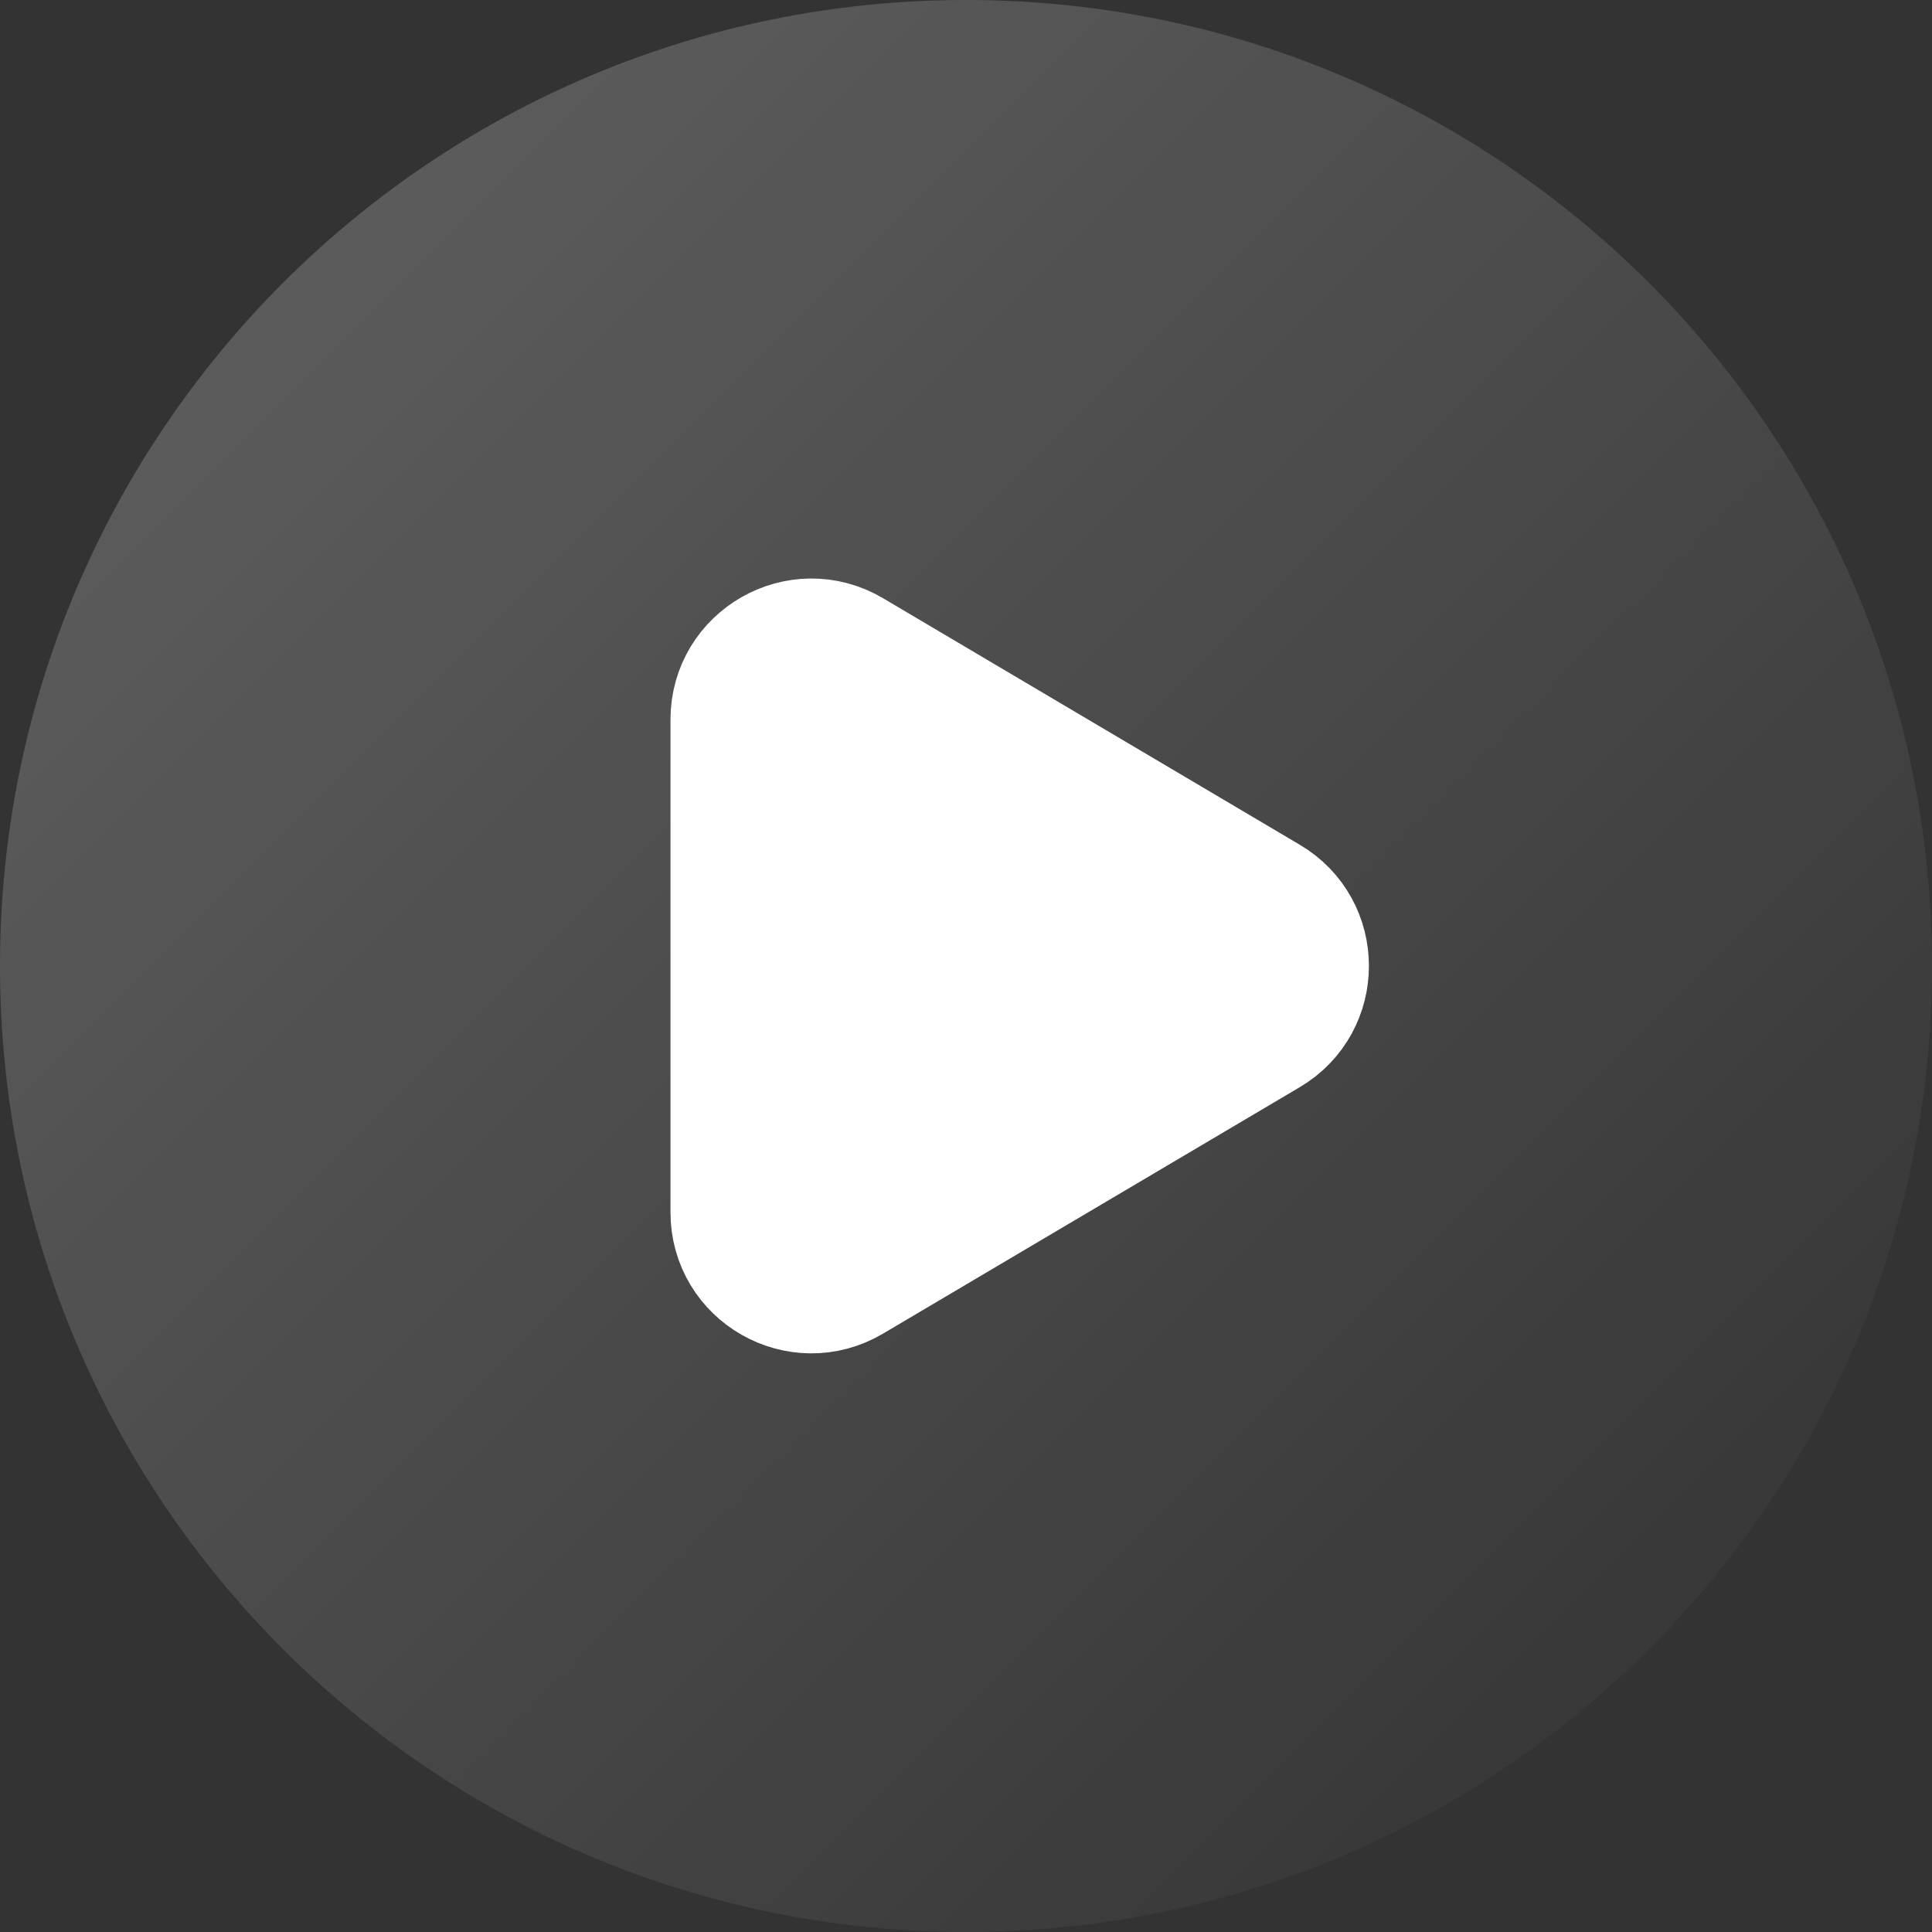 <svg width="24" height="24" viewBox="0 0 24 24" fill="none" xmlns="http://www.w3.org/2000/svg">
<rect x="0" y="0" width="24" height="24" fill="#333333" stroke="none"/>
<path fill-rule="evenodd" clip-rule="evenodd" d="M24 12C24 18.628 18.628 24 12 24C5.372 24 0 18.628 0 12C0 5.372 5.372 0 12 0C18.628 0 24 5.372 24 12Z" fill="url(#paint0_linear)"/>
<path fill-rule="evenodd" clip-rule="evenodd" d="M10.588 8.077L15.764 11.139C16.419 11.525 16.419 12.473 15.764 12.86L10.588 15.921C9.921 16.316 9.079 15.835 9.079 15.06V8.939C9.079 8.164 9.921 7.683 10.588 8.077V8.077Z" fill="white" stroke="white" stroke-width="1.5" stroke-linecap="round" stroke-linejoin="round"/>
<defs>
<linearGradient id="paint0_linear" x1="-75" y1="-76" x2="23.5" y2="22.5" gradientUnits="userSpaceOnUse">
<stop stop-color="white"/>
<stop offset="1" stop-color="white" stop-opacity="0"/>
</linearGradient>
</defs>
</svg>
